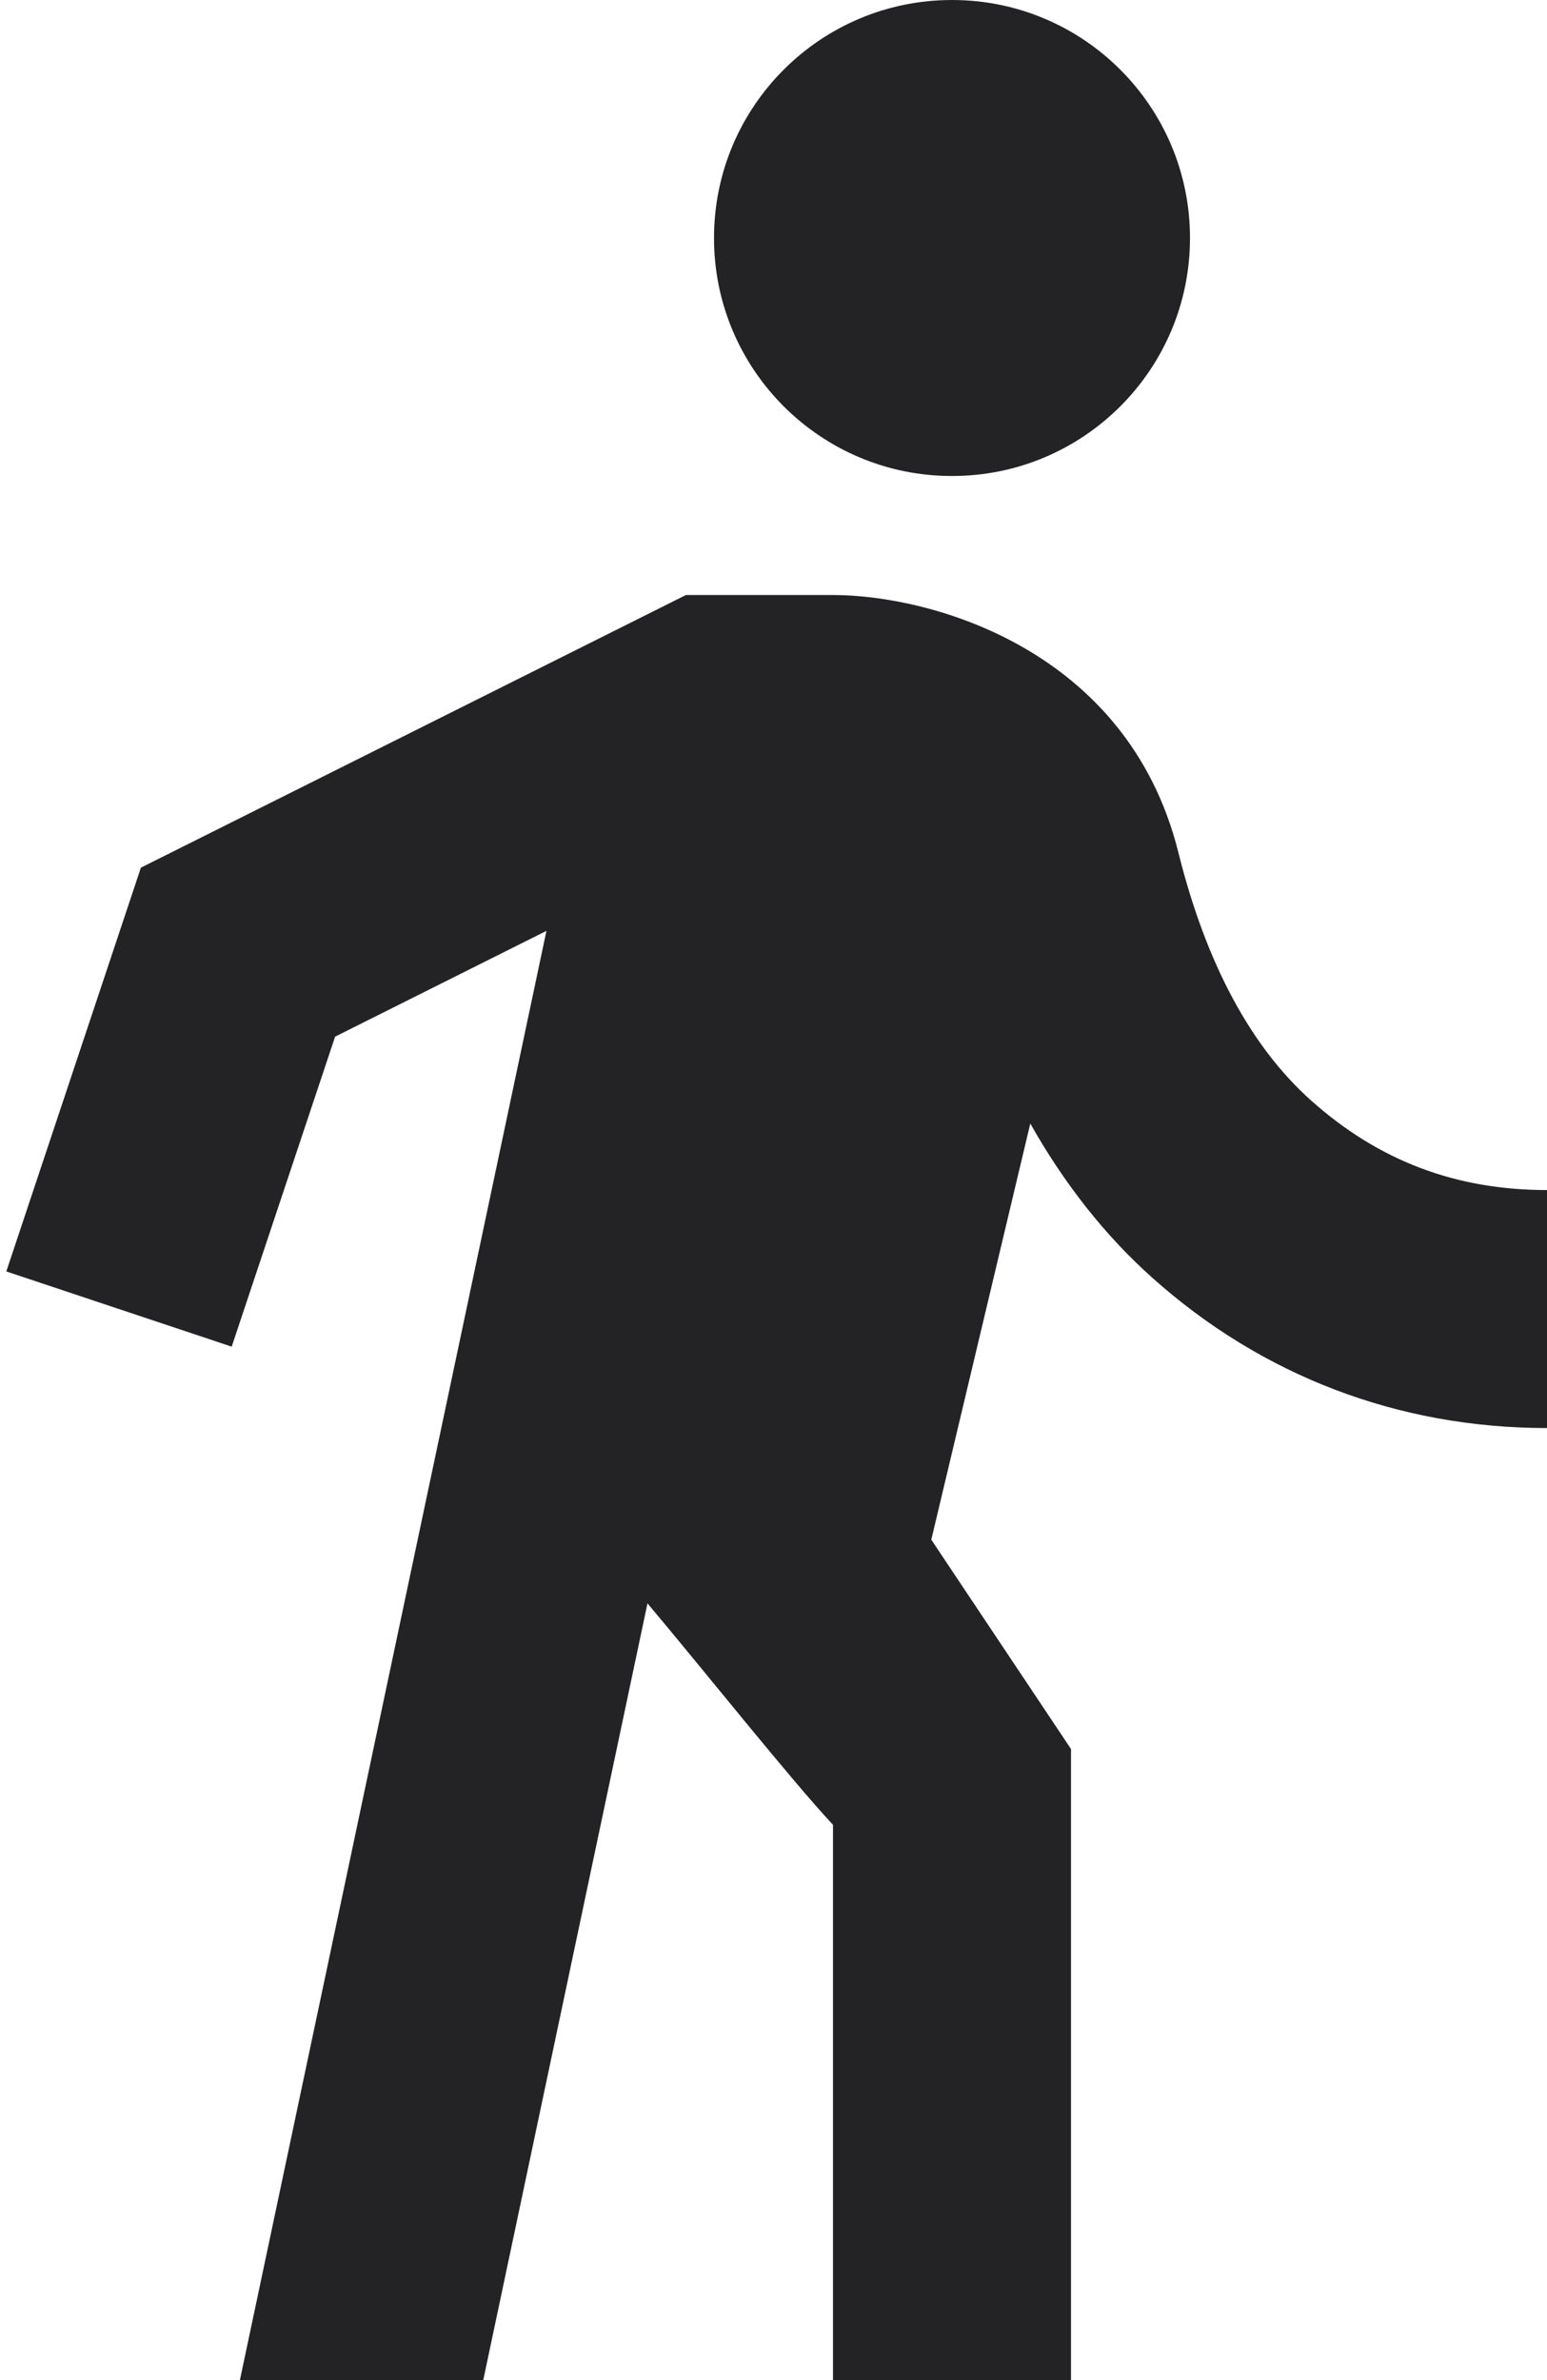 <?xml version="1.0" encoding="UTF-8"?>
<svg width="13px" height="20px" viewBox="0 0 13 20" version="1.1" xmlns="http://www.w3.org/2000/svg" xmlns:xlink="http://www.w3.org/1999/xlink">
    <!-- Generator: Sketch 51.3 (57544) - http://www.bohemiancoding.com/sketch -->
    <title>Shape</title>
    <desc>Created with Sketch.</desc>
    <defs></defs>
    <g id="Page-1" stroke="none" stroke-width="1" fill="none" fill-rule="evenodd">
        <path d="M8,0 C6.895,0 6,0.895 6,2 C6,3.105 6.895,4 8,4 C9.105,4 10,3.105 10,2 C10,0.895 9.105,0 8,0 Z M5.764,5 L1.184,7.291 L0.053,10.684 L1.947,11.316 L2.816,8.711 L4.592,7.822 L2.016,20 L4.061,20 L5.441,13.473 C5.92,14.042 6.652,14.962 7,15.334 L7,20 L9,20 L9,14.697 L7.826,12.938 L8.658,9.441 C8.942,9.945 9.284,10.38 9.682,10.736 C10.606,11.563 11.753,12 13,12 L13,10 C12.231,10 11.583,9.753 11.016,9.246 C10.509,8.793 10.133,8.091 9.902,7.162 C9.474,5.451 7.817,5 7,5 L5.764,5 Z" id="Shape" fill="#232325" fill-rule="nonzero"></path>
    </g>
</svg>